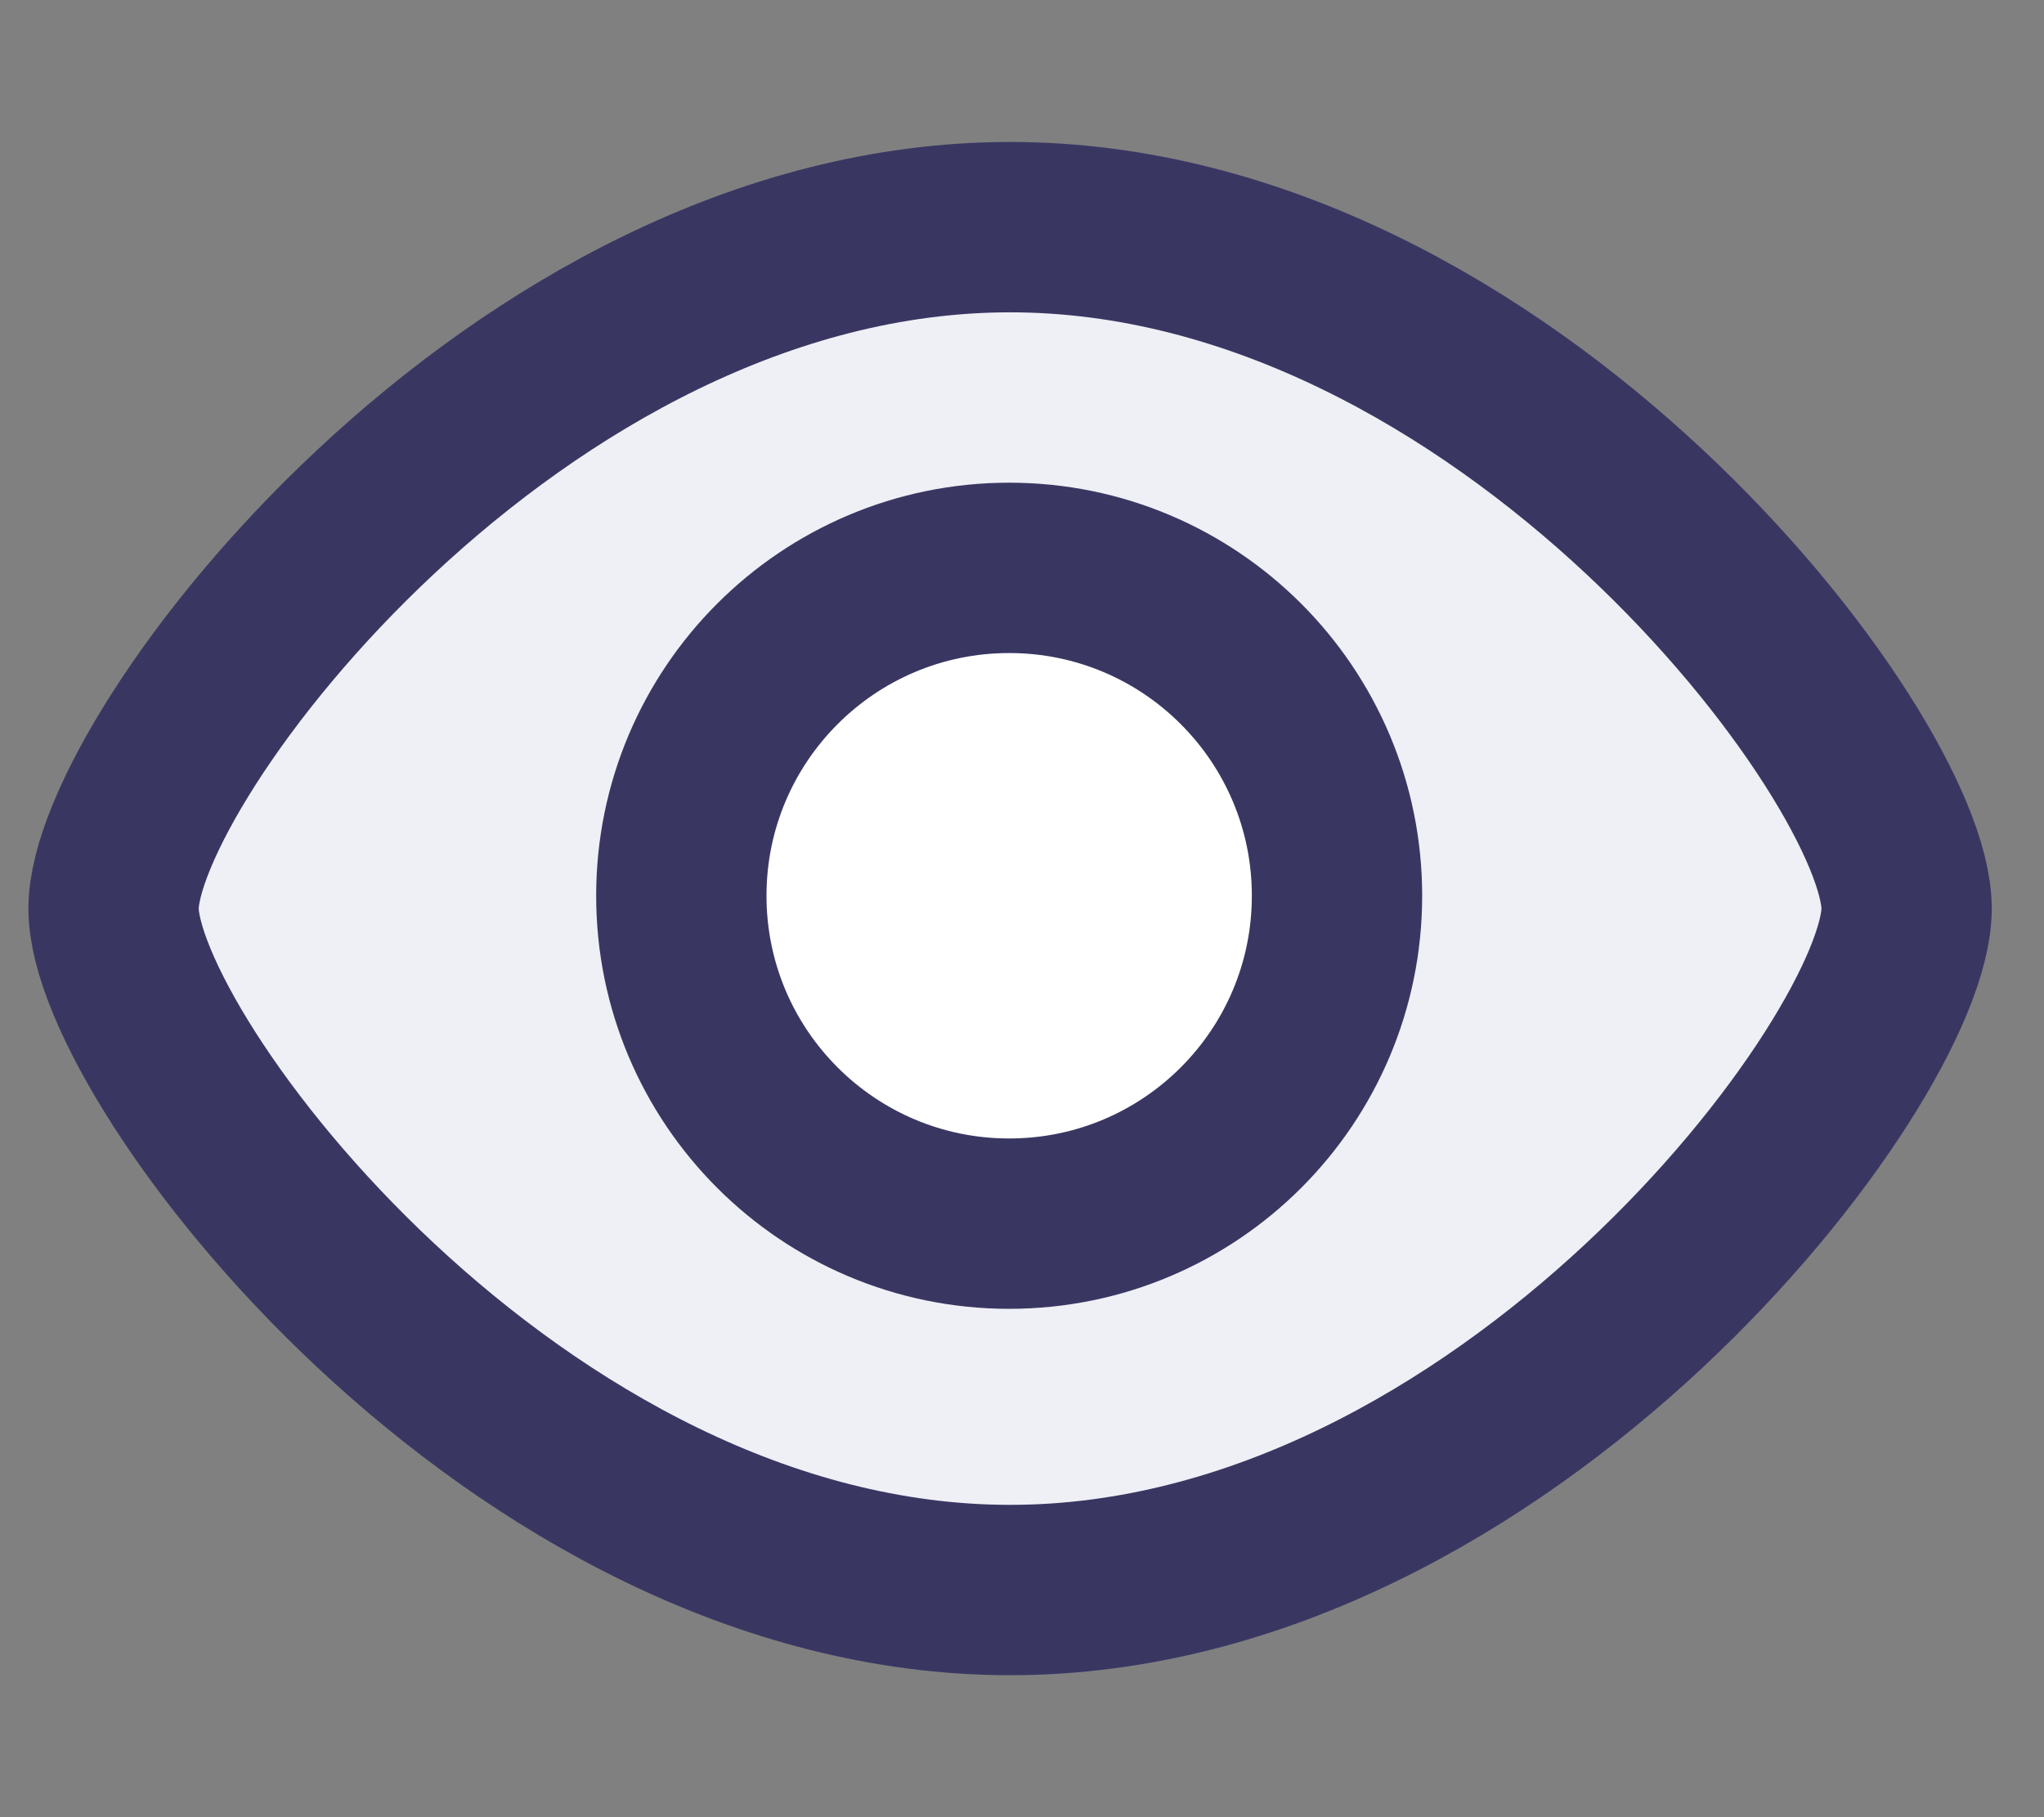<svg width="18" height="16" viewBox="0 0 18 16" fill="none" xmlns="http://www.w3.org/2000/svg">
<rect x="0" y="0" width="18" height="16" fill="#808080" stroke="none"/>
<path d="M16.79 8C16.79 9.326 13.255 14 8.895 14C4.535 14 1 9.326 1 8C1 6.674 4.535 2 8.895 2C13.255 2 16.79 6.674 16.79 8Z" fill="#EFEFF6"/>
<path d="M16.79 8C16.79 9.326 13.255 14 8.895 14C4.535 14 1 9.326 1 8C1 6.674 4.535 2 8.895 2C13.255 2 16.79 6.674 16.79 8Z" stroke="#393762" stroke-width="1.5" stroke-linejoin="round"/>
<path d="M8.887 10.774C10.482 10.774 11.774 9.482 11.774 7.887C11.774 6.293 10.482 5 8.887 5C7.293 5 6 6.293 6 7.887C6 9.482 7.293 10.774 8.887 10.774Z" fill="white" stroke="#393762" stroke-width="1.5" stroke-linecap="round" stroke-linejoin="round"/>
</svg>
